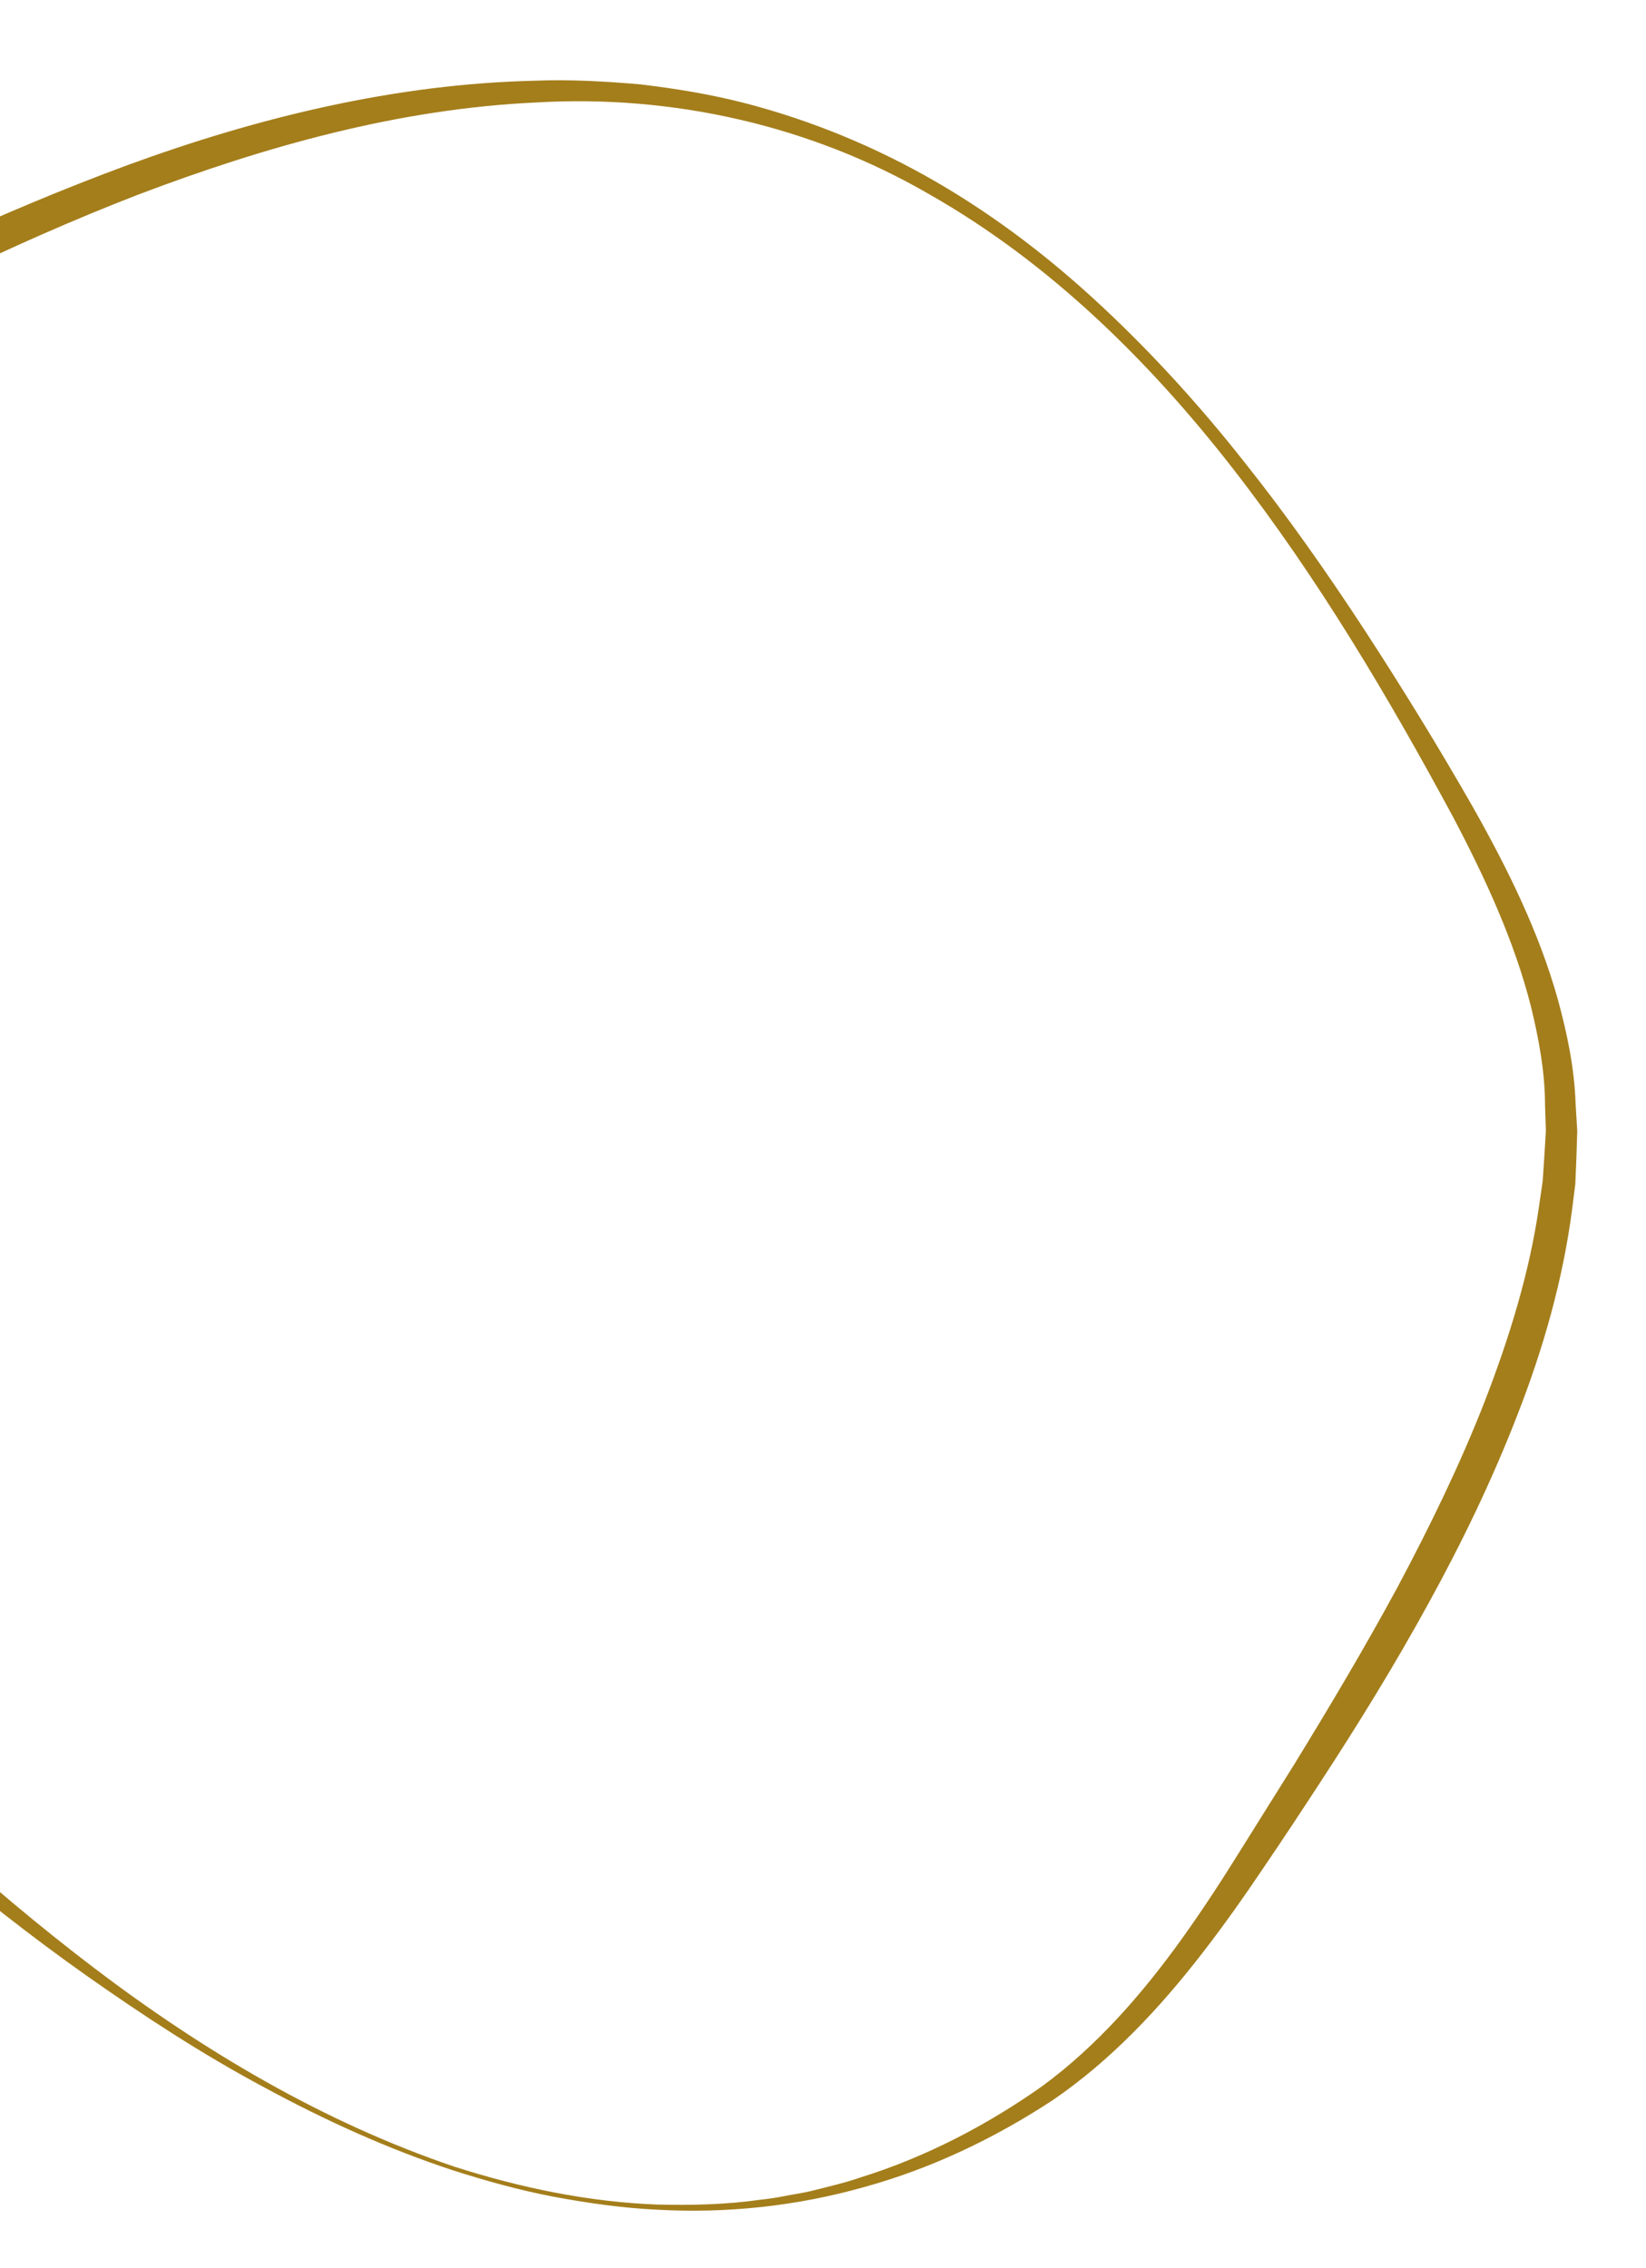 <svg width="299" height="412" viewBox="0 0 299 412" fill="none" xmlns="http://www.w3.org/2000/svg">
<path d="M82.56 393.621C94.467 397.429 106.837 400.022 119.348 400.495C125.585 400.646 131.866 400.513 138.028 399.63C139.571 399.469 141.118 399.237 142.646 398.932C144.175 398.627 145.72 398.418 147.228 398.064C150.248 397.283 153.284 396.623 156.224 395.598C168.103 391.911 179.31 386.074 189.357 378.963C199.298 371.653 207.513 362.217 214.741 352.142C218.356 347.092 221.766 341.885 225.063 336.575L235.026 320.65C241.576 309.979 247.962 299.249 253.885 288.297C259.737 277.316 265.197 266.118 269.695 254.616C274.148 243.088 277.832 231.245 279.571 219.129L280.232 214.577L280.535 210.026L280.814 205.472L280.662 200.914C280.661 194.811 279.552 188.801 278.104 182.864C275.088 170.983 269.857 159.648 264.056 148.611C252.21 126.616 239.383 104.963 224.036 85.224C208.733 65.537 190.58 47.67 168.876 35.336C147.329 22.797 122.164 17.151 97.412 18.617C72.564 19.742 48.343 26.534 25.113 35.354C13.493 39.847 2.098 44.906 -9.154 50.334C-20.382 55.763 -31.461 61.465 -42.085 67.892C-63.257 80.679 -83.235 96.034 -97.595 115.809C-104.713 125.676 -110.297 136.579 -113.653 148.18C-116.894 159.837 -117.985 171.924 -116.318 183.931C-115.59 189.916 -114.31 195.865 -112.495 201.683C-110.727 207.497 -108.572 213.242 -105.973 218.8C-103.424 224.379 -100.579 229.834 -97.413 235.143C-94.295 240.449 -90.956 245.673 -87.416 250.744C-73.182 271.031 -56.394 289.62 -38.784 307.379C-29.941 316.224 -20.949 324.984 -11.72 333.425C-2.466 341.844 7.122 349.925 17.078 357.505C36.97 372.614 58.8 385.579 82.56 393.621ZM82.348 394.301C70.401 390.371 58.901 385.131 47.859 379.131C36.764 373.199 26.212 366.298 15.922 359.055C-4.656 344.546 -23.578 327.802 -42.047 310.728C-60.462 293.562 -78.136 275.345 -93.041 254.702C-100.521 244.439 -107.213 233.486 -112.639 221.852C-115.39 216.068 -117.717 210.025 -119.653 203.864C-121.613 197.702 -123.033 191.336 -123.873 184.889C-125.744 171.983 -124.471 158.591 -120.981 146.065C-117.371 133.523 -111.299 121.767 -103.62 111.387C-95.939 100.982 -86.787 91.849 -76.911 83.721C-67.037 75.617 -56.438 68.494 -45.503 62.064C-34.568 55.634 -23.294 49.873 -11.813 44.604C-0.355 39.31 11.271 34.386 23.147 30.005C46.871 21.314 71.883 15.221 97.292 14.66C103.628 14.411 110.018 14.788 116.325 15.327C122.642 16.082 128.918 17.098 135.084 18.68C147.392 21.844 159.202 26.746 170.149 33.099C181.097 39.452 191.184 47.232 200.376 55.861C209.592 64.493 218.089 73.866 225.881 83.743C233.747 93.601 240.984 103.92 247.872 114.455C254.758 125.014 261.323 135.719 267.584 146.667C273.771 157.658 279.496 169.121 282.979 181.537C284.674 187.729 286.021 194.114 286.213 200.589L286.512 205.444L286.359 210.269L286.157 215.115L285.551 219.91C283.864 232.675 280.313 245.054 275.695 256.906C271.099 268.784 265.576 280.218 259.477 291.302C253.403 302.387 246.775 313.149 239.899 323.679C236.461 328.955 233 334.207 229.472 339.382C225.966 344.606 222.294 349.796 218.418 354.804C210.667 364.821 201.853 374.264 191.27 381.507C180.608 388.506 169.064 394.01 156.825 397.361C144.653 400.789 131.925 402.145 119.334 401.427C113.035 401.128 106.799 400.235 100.604 399.081C94.388 397.902 88.325 396.206 82.348 394.301Z" fill="#A47E1B"/>
</svg>
